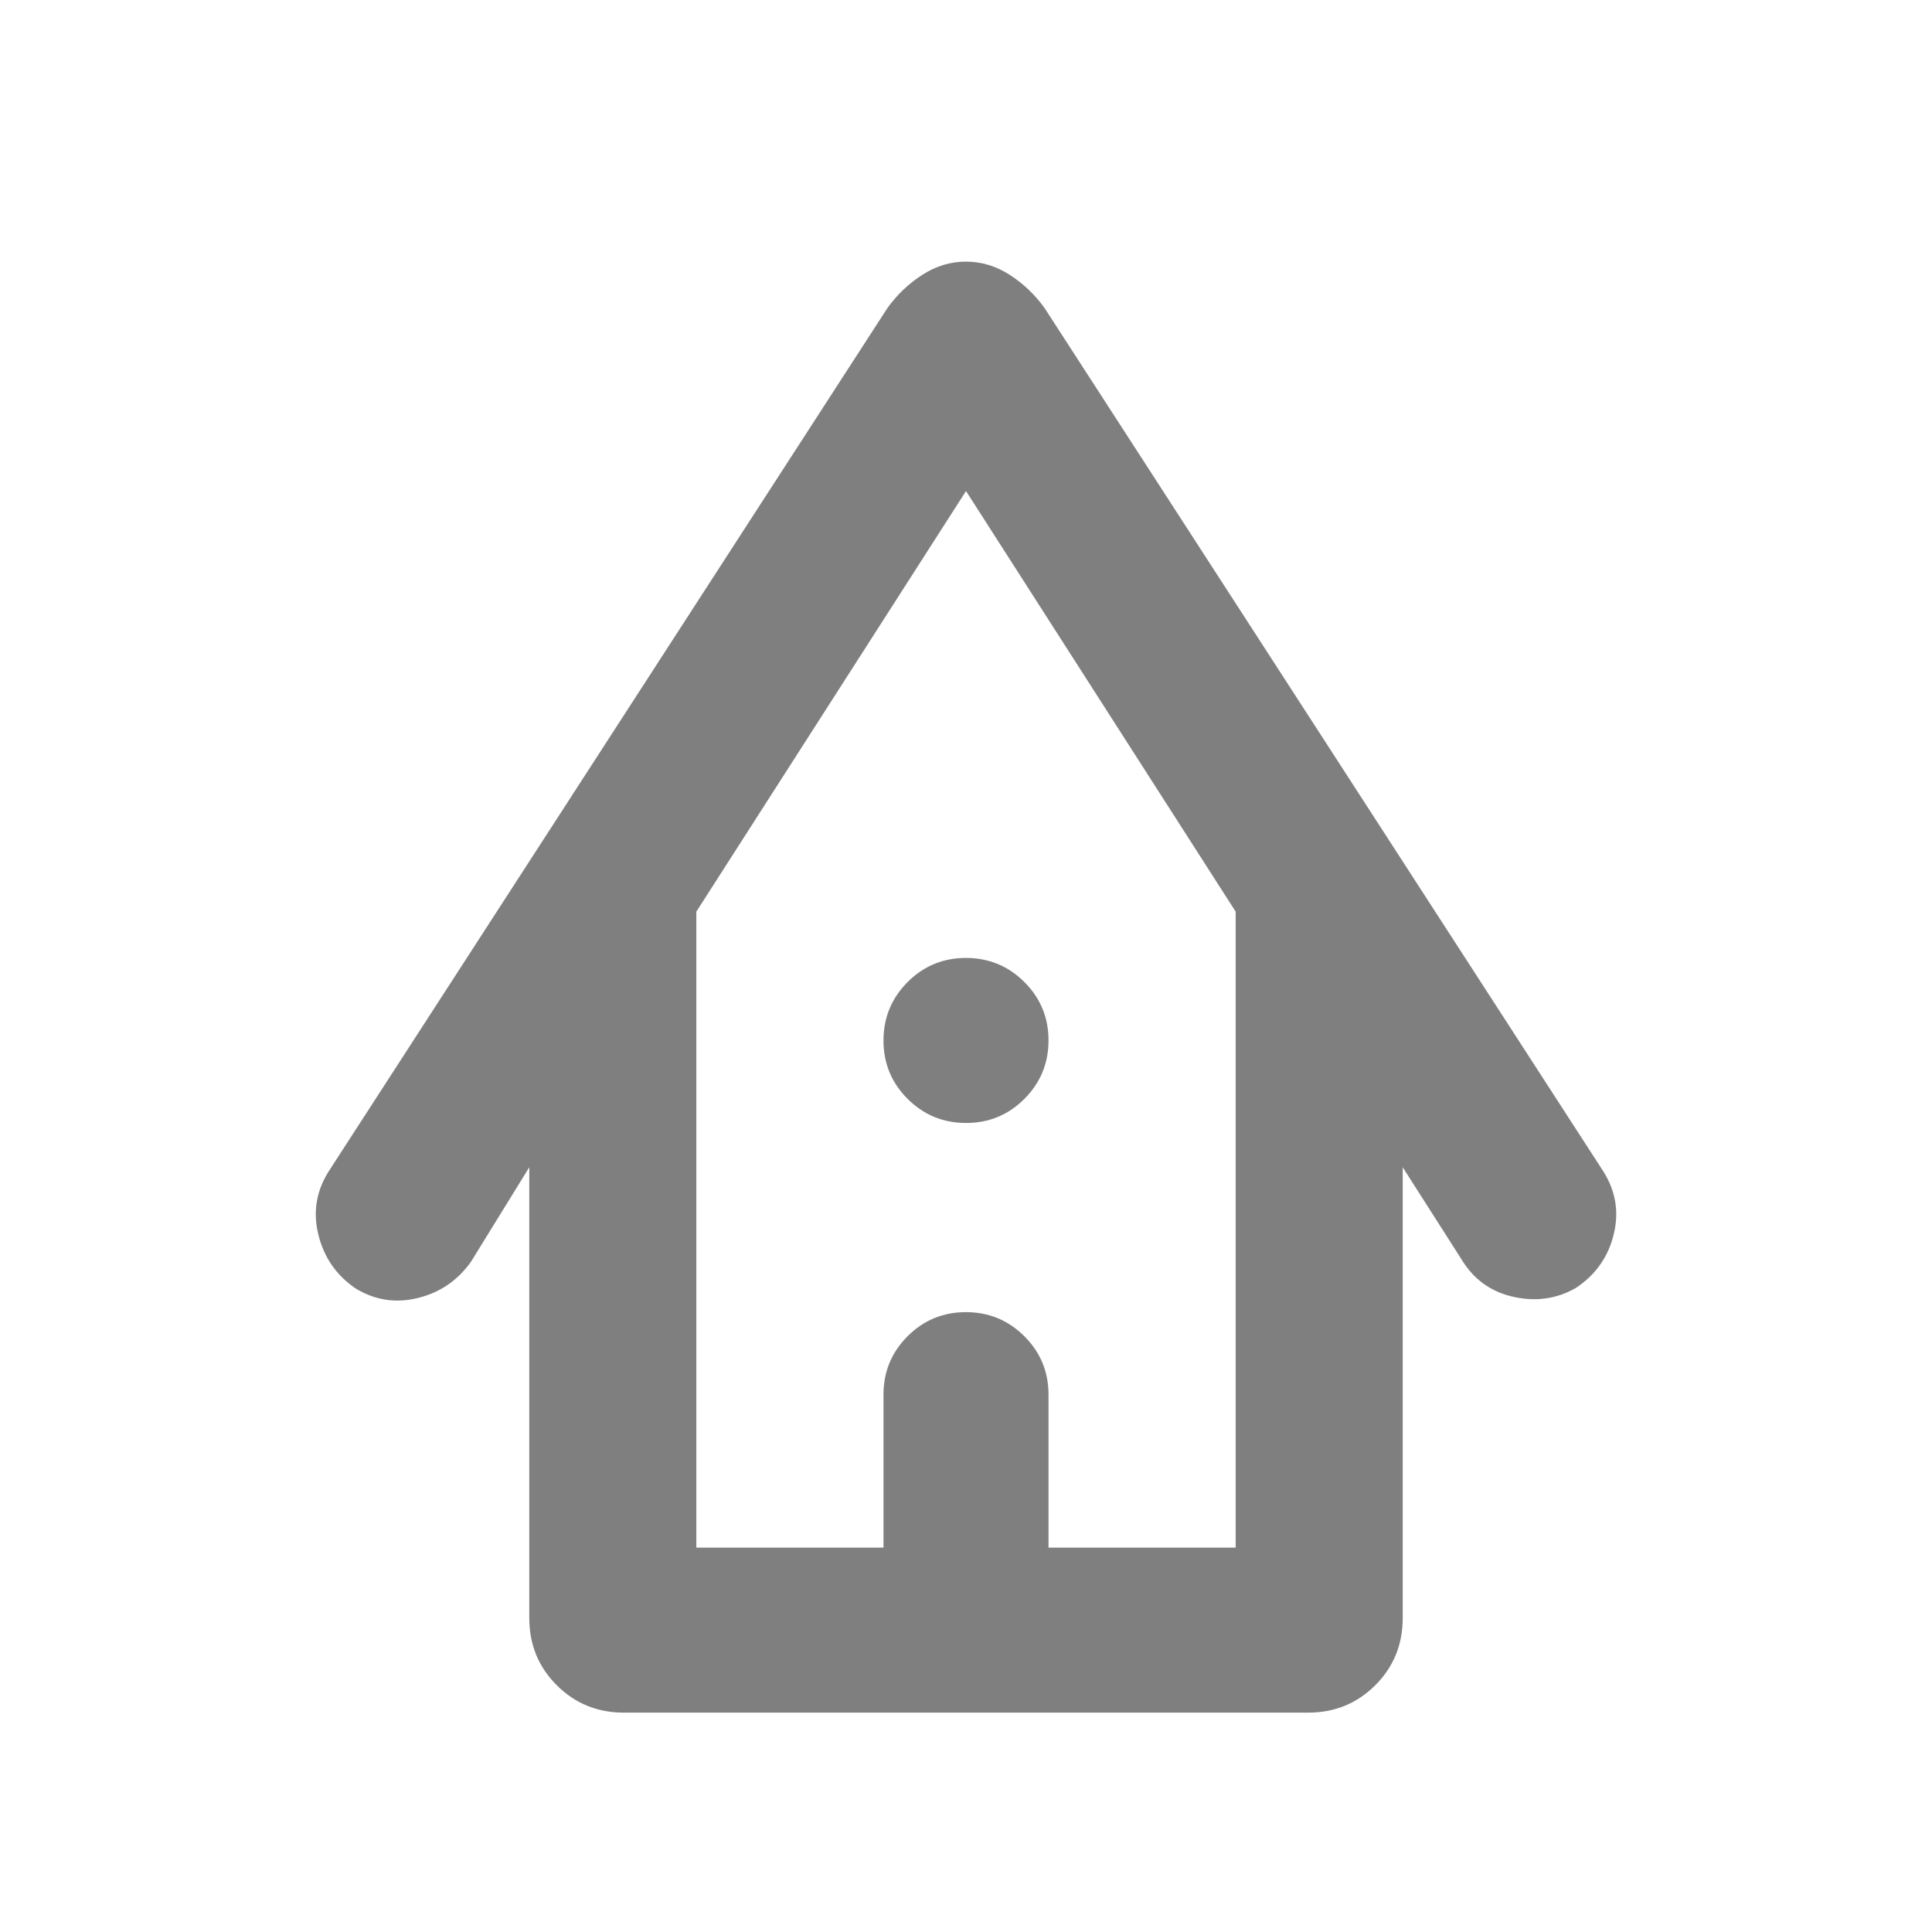 <svg xmlns="http://www.w3.org/2000/svg" height="48" viewBox="0 -960 960 960" width="48"><path fill="rgb(127, 127, 127)" d="M310-109q-19.75 0-33.37-13.63Q263-136.25 263-156v-224l-29 47q-10 14-26.5 18t-30.89-4.84q-14.39-9.84-18.5-27Q154-364 164-379l277-428q7.12-9.89 17.29-16.44Q468.47-830 480-830q11.53 0 21.71 6.56Q511.88-816.89 519-807l277 428q10 15 5.91 32.1T783-320q-14 8-30.5 4.5T727-333l-30-47v224q0 19.75-13.62 33.37Q669.75-109 650-109H310Zm36-82h93v-76q0-17.05 11.96-29.02 11.97-11.98 29-11.98Q497-308 509-296.02q12 11.97 12 29.02v76h93v-316L480-716 346-507v316Zm0 0h268-268Zm134.04-211Q463-402 451-413.96q-12-11.97-12-29Q439-460 450.96-472q11.97-12 29-12Q497-484 509-472.04q12 11.97 12 29Q521-426 509.04-414q-11.97 12-29 12Z"/></svg>